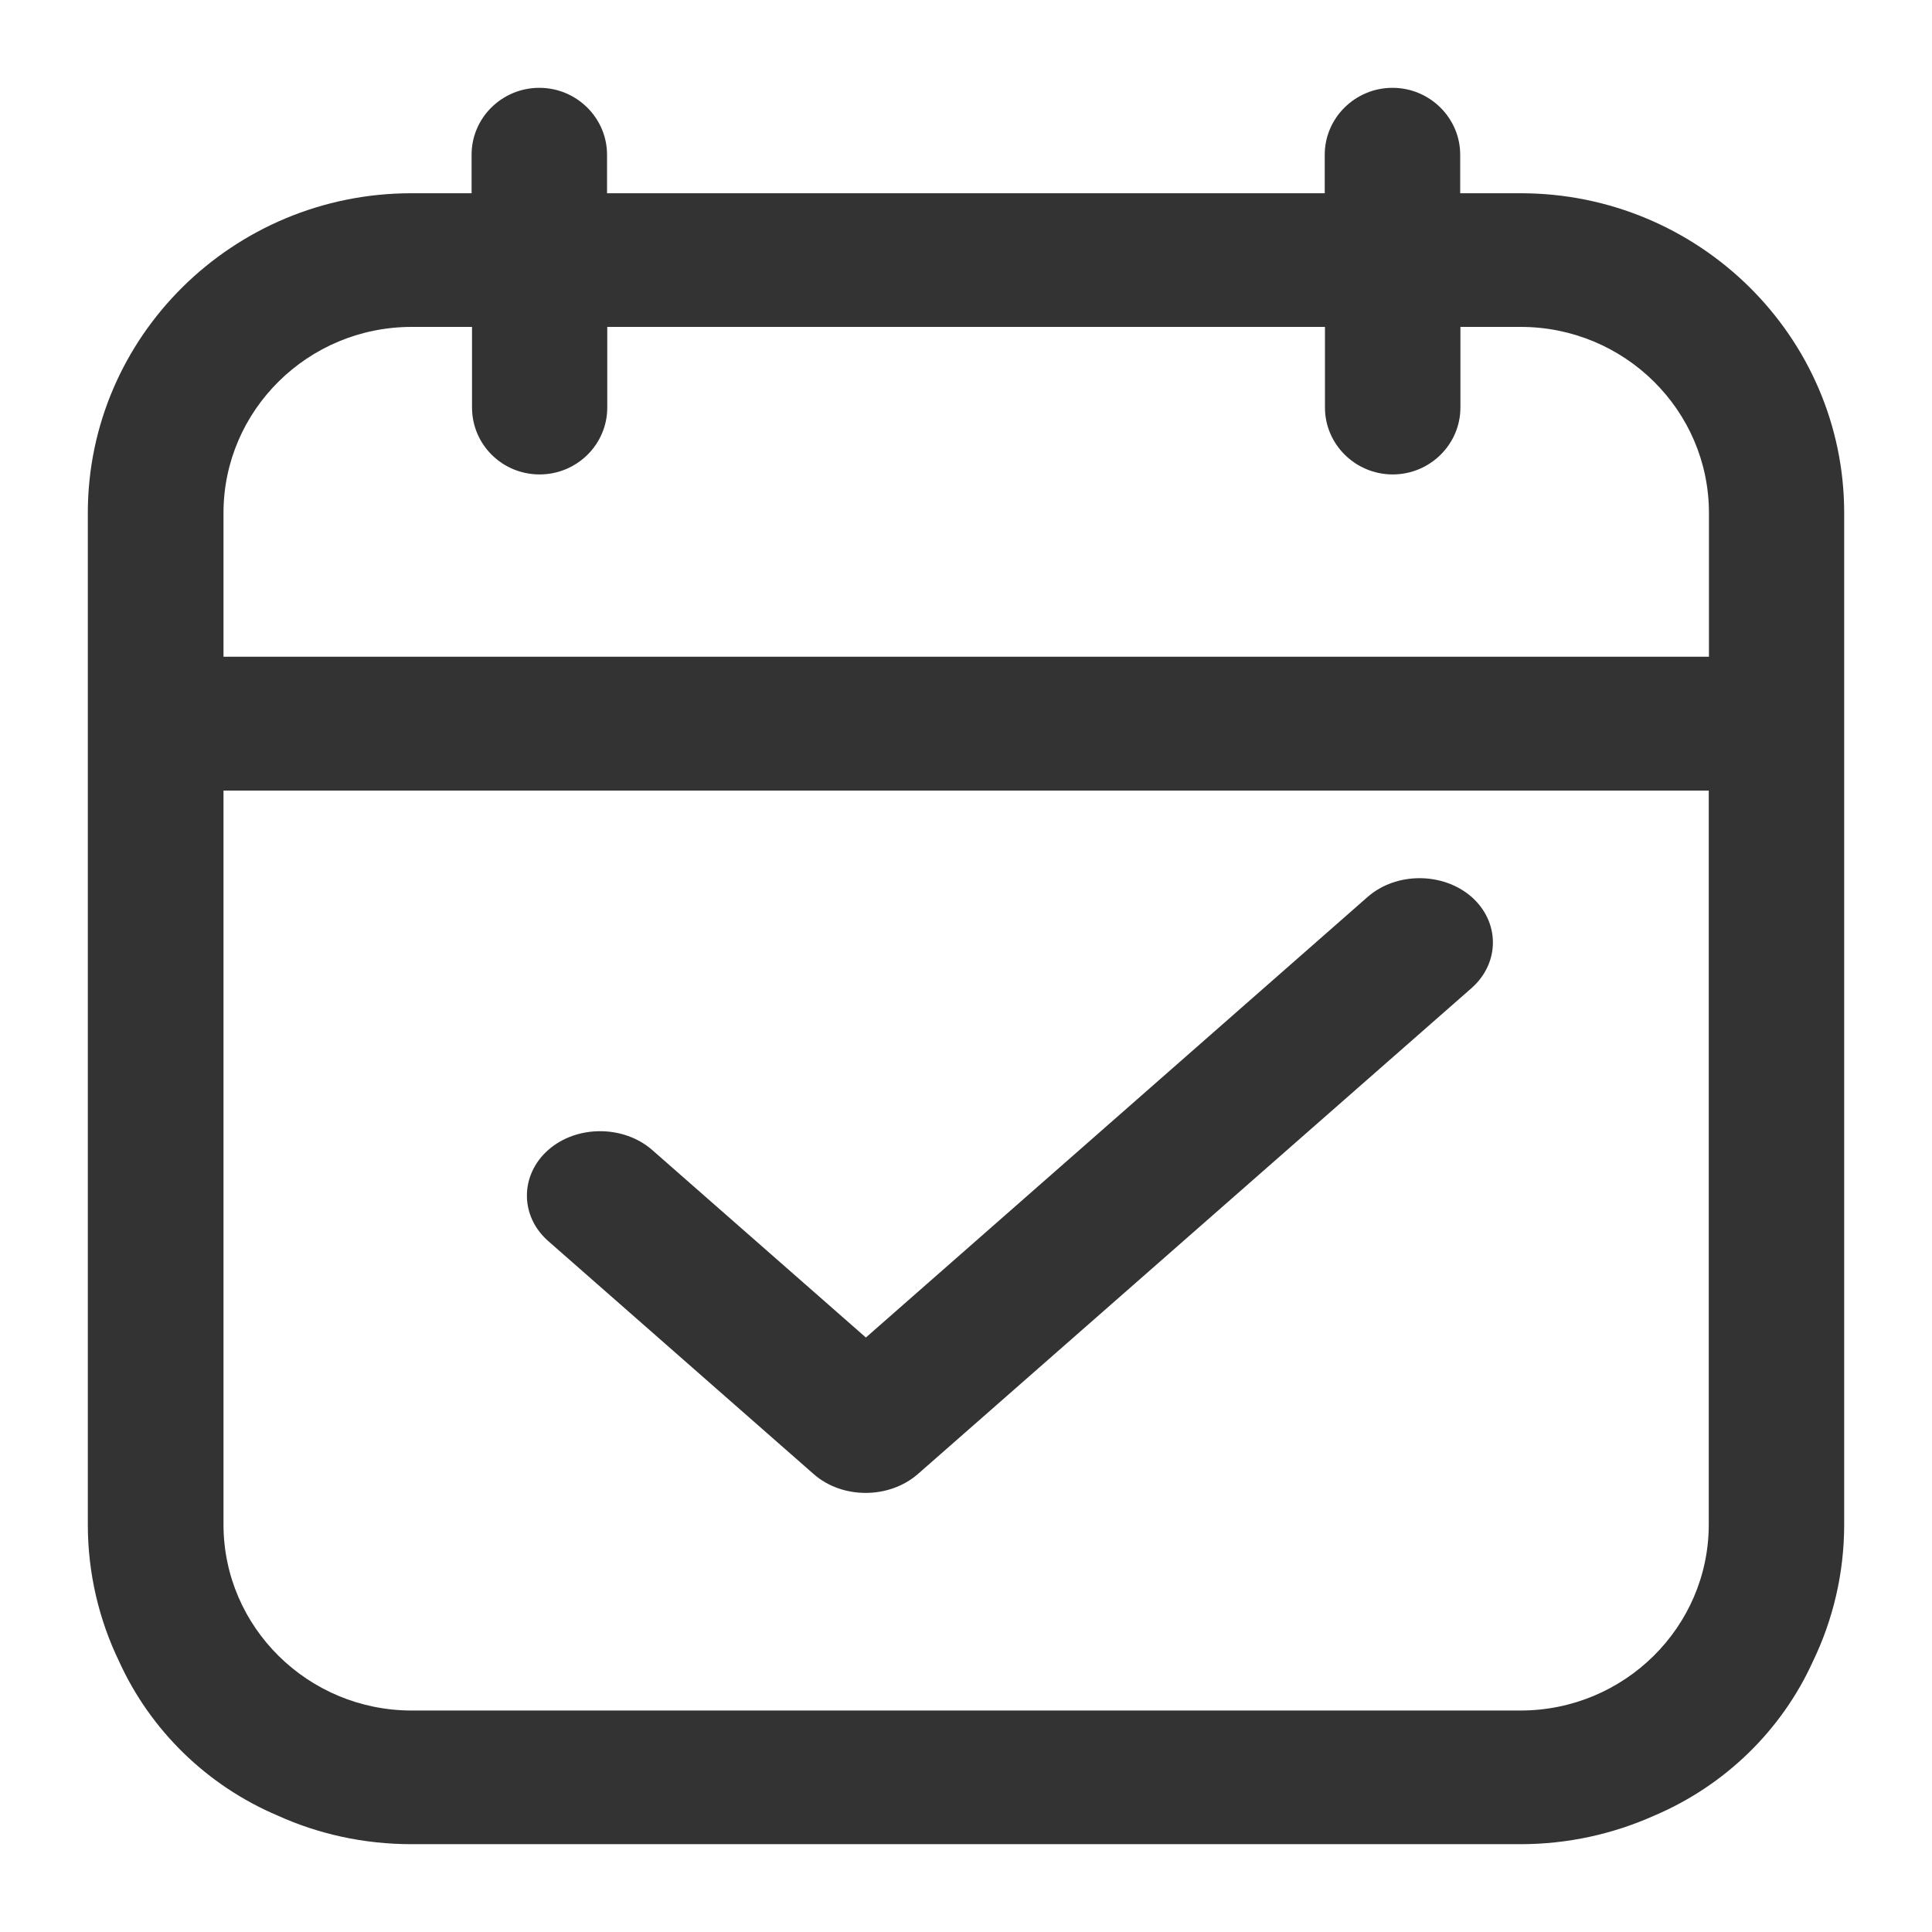 <svg xmlns="http://www.w3.org/2000/svg" xmlns:xlink="http://www.w3.org/1999/xlink" fill="none" version="1.1" width="44" height="44" viewBox="0 0 44 44"><g><g style="opacity:0;"><rect x="0" y="0" width="44" height="44" rx="0" fill="#333333" fill-opacity="1"/></g><g><path d="M19.715,34C20.143,34,20.571,33.858,20.9,33.574L33.514,22.503C34.162,21.93,34.162,20.999,33.514,20.426C32.861,19.858,31.796,19.858,31.148,20.426L19.72,30.461L14.852,26.189C14.199,25.62,13.133,25.62,12.486,26.189C11.838,26.762,11.838,27.697,12.486,28.265L18.534,33.574C18.858,33.858,19.286,34,19.715,34Z" fill="#333333" fill-opacity="1"/></g><g><path d="M34.633,4.401C38.692,4.401,42,7.666,42,11.682L42,34.719C42,35.836,41.743,36.895,41.287,37.839C40.574,39.412,39.279,40.667,37.678,41.348C36.747,41.765,35.714,42,34.628,42L9.372,42C8.286,42,7.253,41.77,6.322,41.348C4.716,40.667,3.426,39.407,2.713,37.839C2.257,36.895,2,35.836,2,34.719L2,11.682C2,7.67,5.303,4.401,9.368,4.401L10.74,4.401L10.74,3.524C10.74,2.681,11.434,2,12.283,2C13.131,2,13.825,2.685,13.825,3.524L13.825,4.401L30.17,4.401L30.17,3.524C30.17,2.685,30.864,2,31.713,2C32.561,2,33.255,2.685,33.255,3.524L33.255,4.401L34.633,4.401ZM12.288,10.805C13.136,10.805,13.83,10.125,13.83,9.281L13.83,7.445L30.175,7.445L30.175,9.281C30.175,10.12,30.869,10.805,31.718,10.805C32.567,10.805,33.26,10.12,33.26,9.281L33.26,7.445L34.633,7.445C36.995,7.445,38.92,9.343,38.92,11.682L38.92,14.956L5.09,14.956L5.09,11.682C5.09,9.348,7.011,7.445,9.377,7.445L10.75,7.445L10.75,9.281C10.75,10.125,11.439,10.805,12.288,10.805ZM38.916,18.005L38.916,34.719C38.916,37.053,36.995,38.956,34.628,38.956L9.377,38.956C7.015,38.956,5.09,37.058,5.09,34.719L5.09,18.005L38.916,18.005Z" fill-rule="evenodd" fill="#333333" fill-opacity="1"/></g></g></svg>